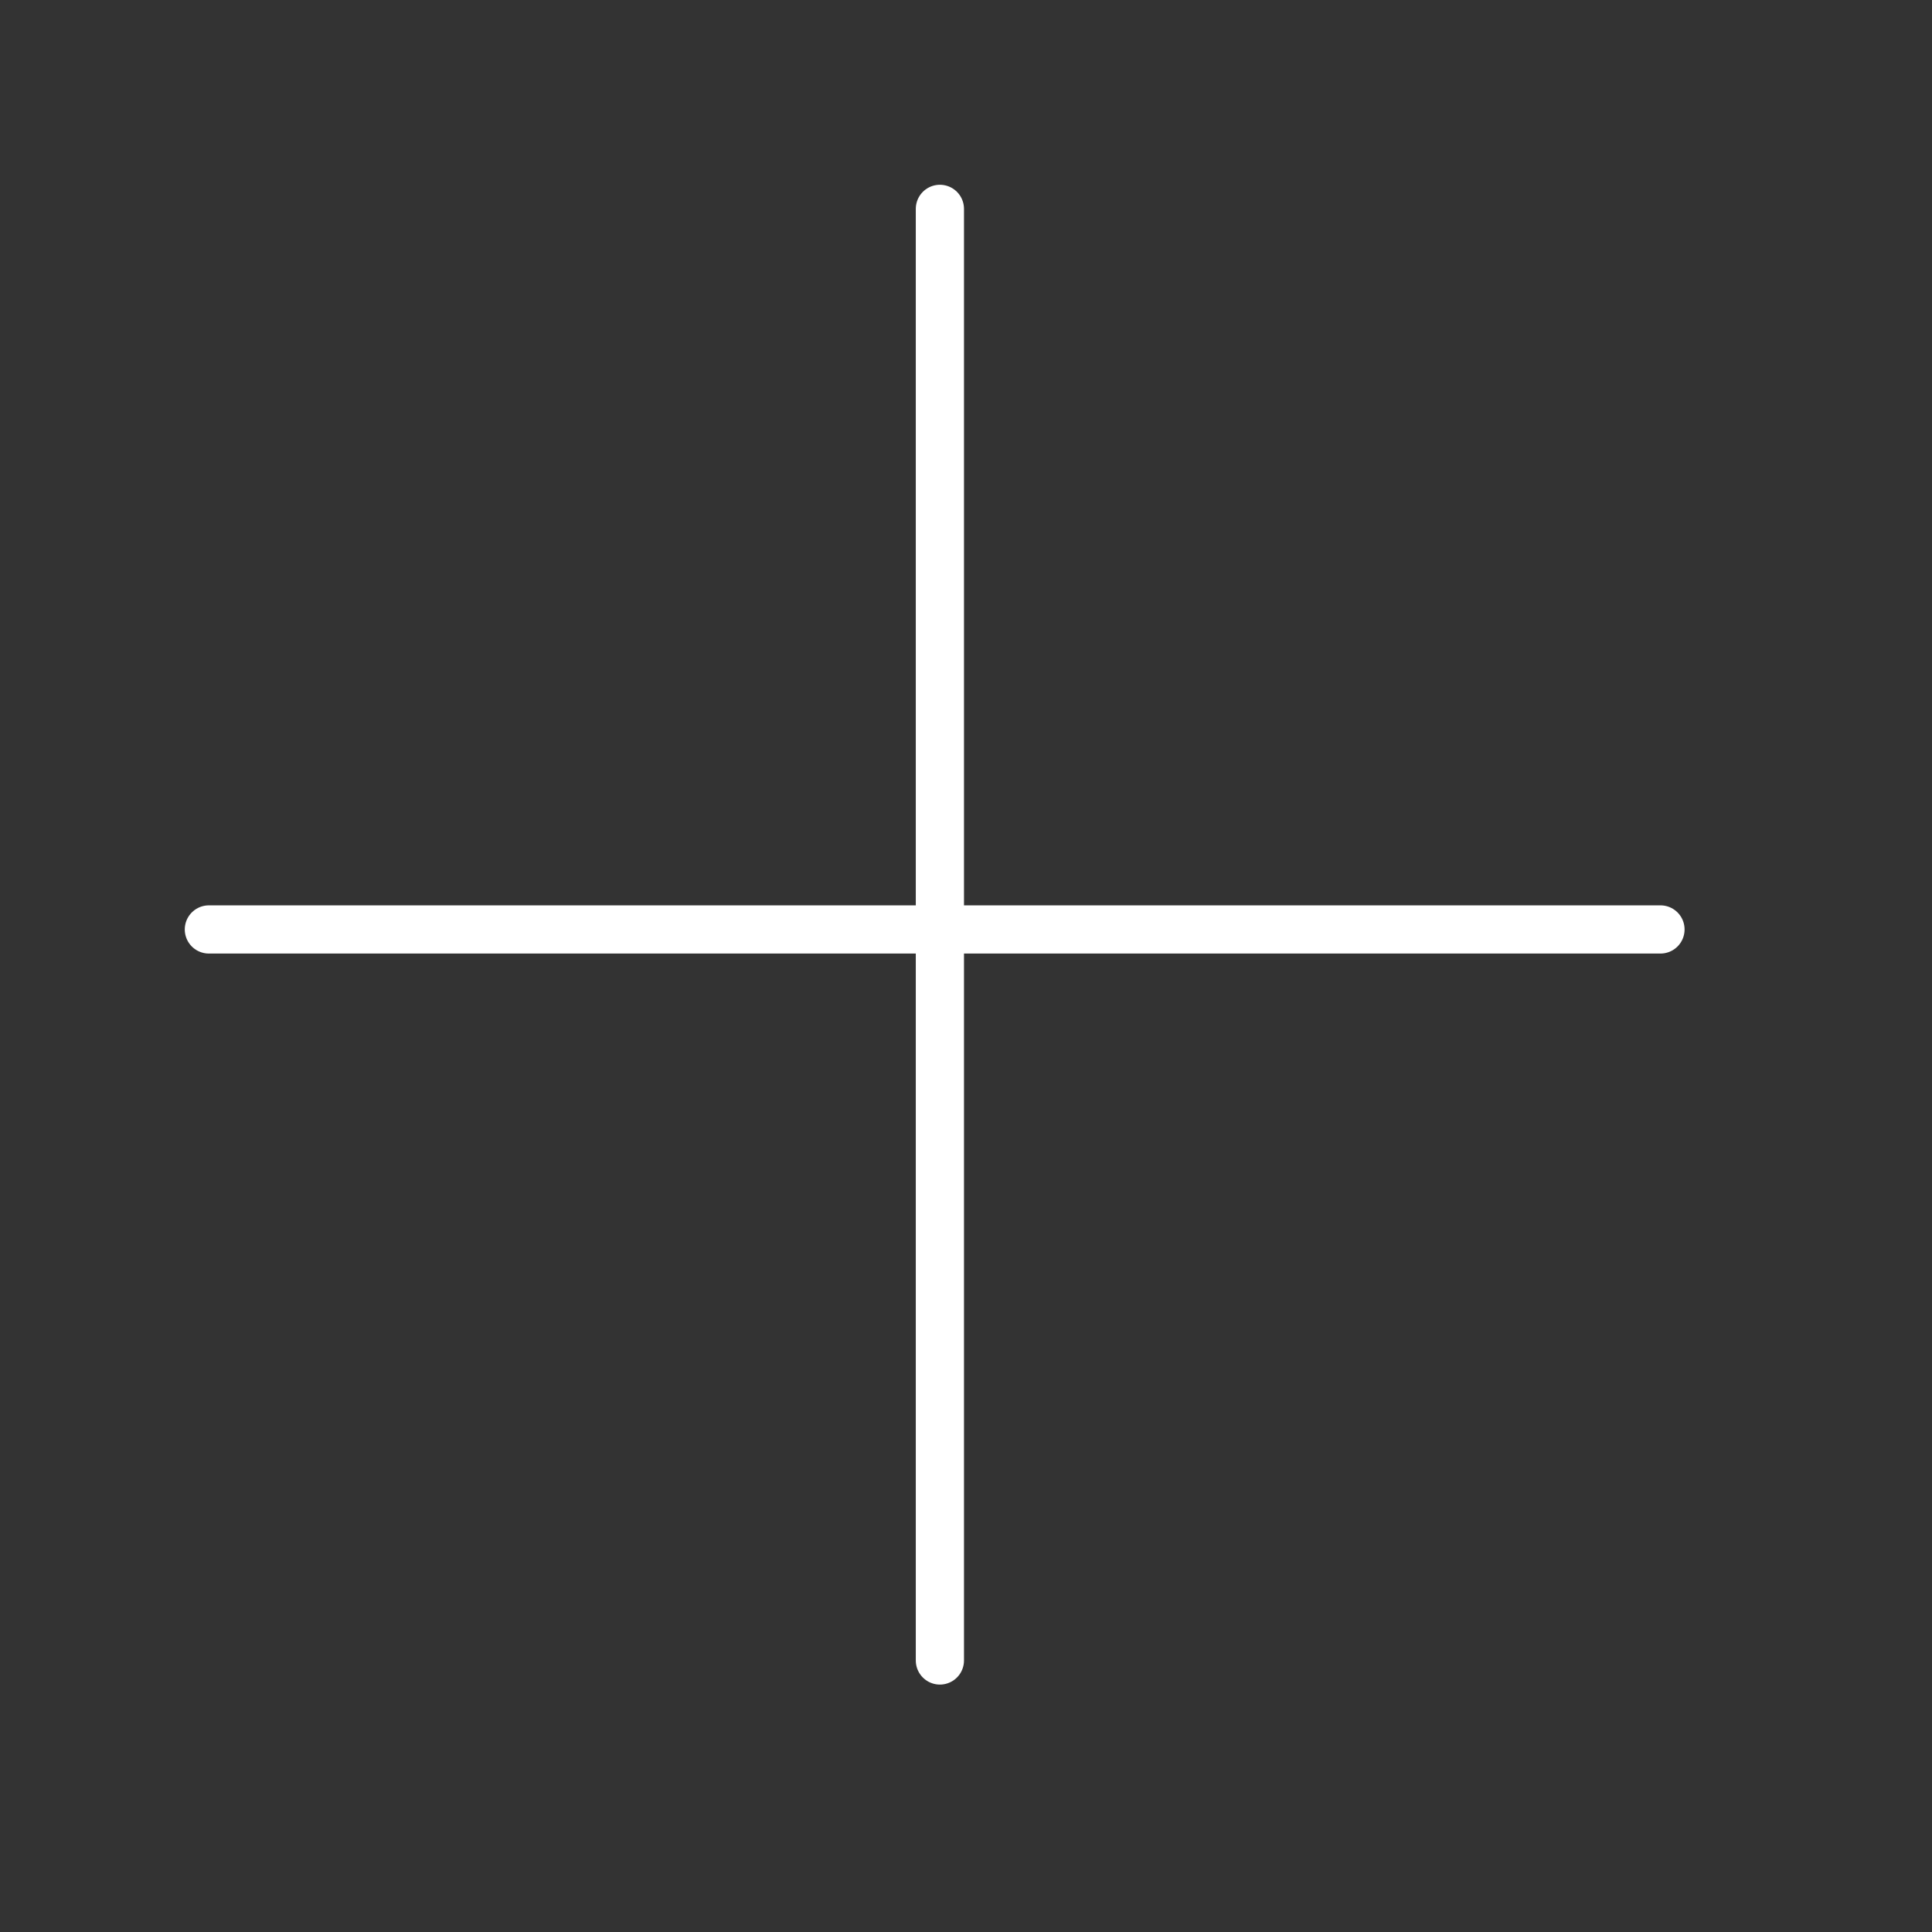 <svg width="37" height="37" viewBox="0 0 37 37" fill="none" xmlns="http://www.w3.org/2000/svg" xmlns:xlink="http://www.w3.org/1999/xlink">
	<rect x="0" y="0" width="37" height="37" fill="#333333" stroke="none"/>
	<desc>
			Created with Pixso.
	</desc>
	<defs/>
	<rect id="Icon" width="37.075" height="37.075" transform="translate(-0.308 -0.308)" fill="#FFFFFF" fill-opacity="0"/>
	<path id="Vector" d="M18 31.8L18 4" stroke="#FFFFFF" stroke-opacity="1" stroke-width="0.923" stroke-linejoin="round" stroke-linecap="round"/>
	<path id="Vector" d="M31.8 17.8L4 17.8" stroke="#FFFFFF" stroke-opacity="1" stroke-width="0.923" stroke-linejoin="round" stroke-linecap="round"/>
</svg>
